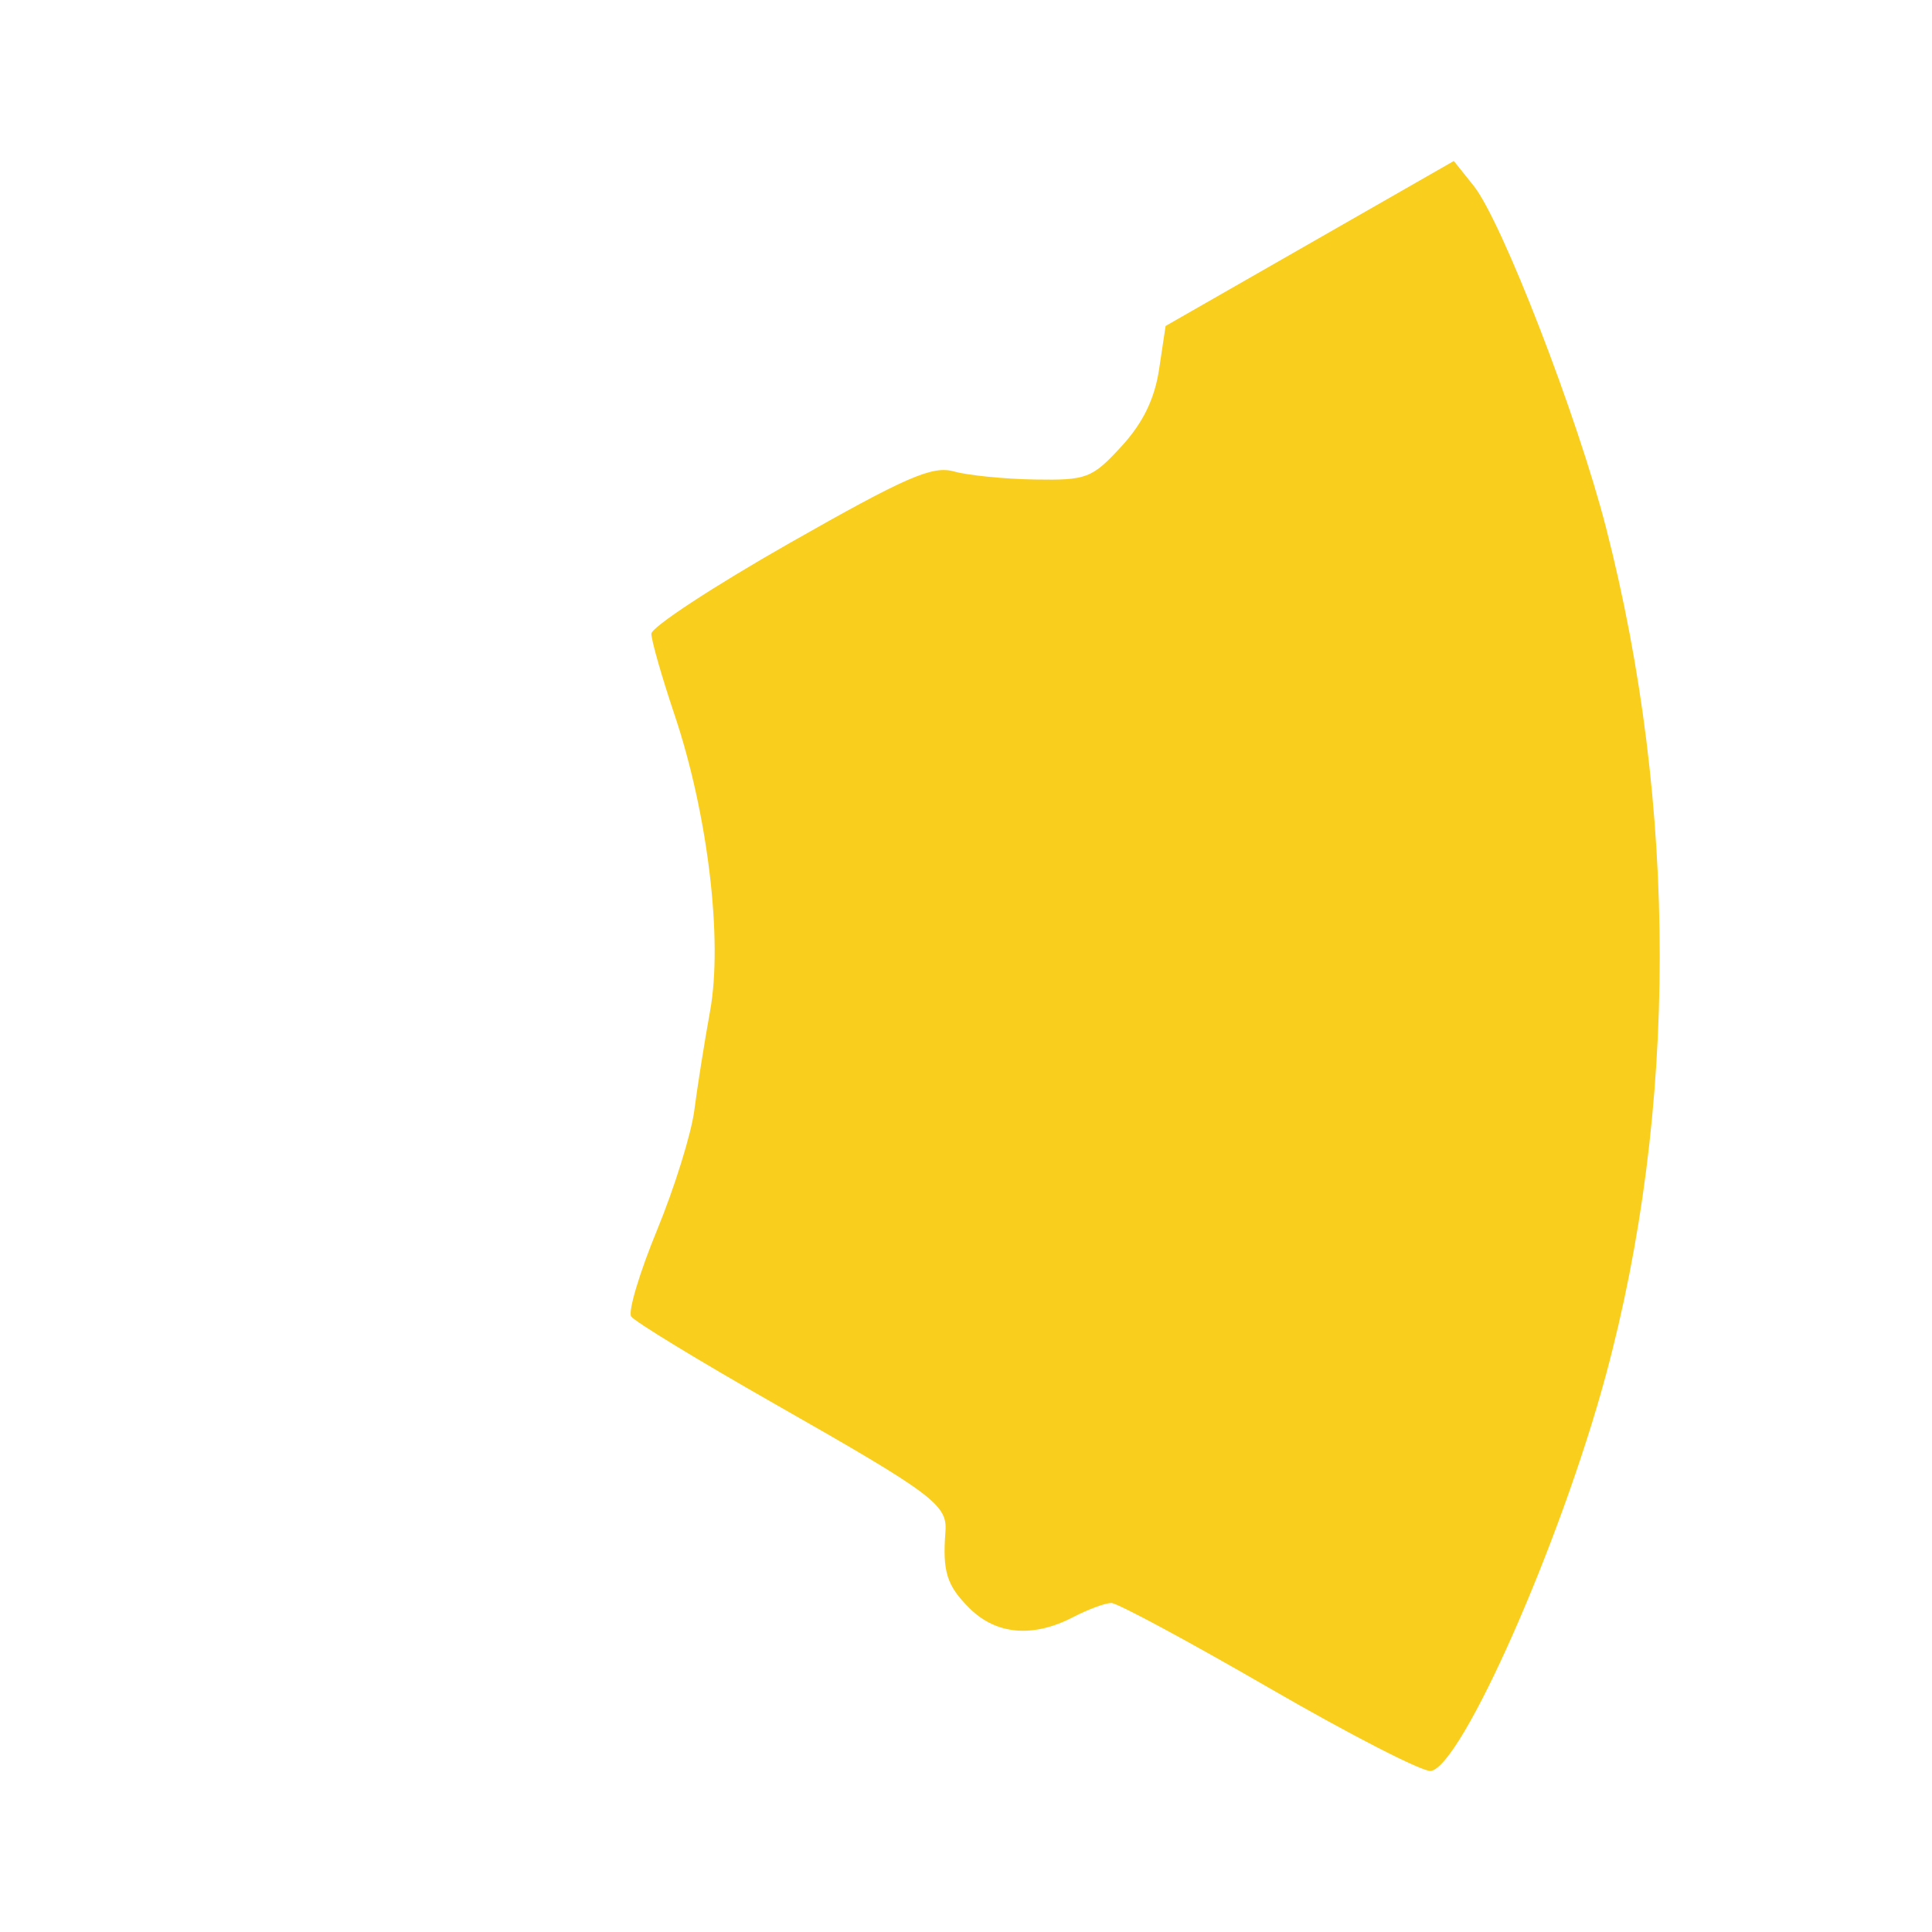 <?xml version="1.0" encoding="UTF-8" standalone="no"?>
<!-- Created with Inkscape (http://www.inkscape.org/) -->

<svg
   xmlns:dc="http://purl.org/dc/elements/1.1/"
   xmlns:cc="http://creativecommons.org/ns#"
   xmlns:rdf="http://www.w3.org/1999/02/22-rdf-syntax-ns#"
   xmlns:svg="http://www.w3.org/2000/svg"
   xmlns="http://www.w3.org/2000/svg"
   xmlns:sodipodi="http://sodipodi.sourceforge.net/DTD/sodipodi-0.dtd"
   xmlns:inkscape="http://www.inkscape.org/namespaces/inkscape"
   width="1200"
   height="1200"
   viewBox="0 0 1200 1200"
   id="svg2"
   version="1.1"
   inkscape:version="0.91 r13725"
   sodipodi:docname="cir3.svg">
  <defs
     id="defs4" />
  <sodipodi:namedview
     id="base"
     pagecolor="#dcdcc8"
     bordercolor="#666666"
     borderopacity="1.0"
     inkscape:pageopacity="0"
     inkscape:pageshadow="2"
     inkscape:zoom="0.19666667"
     inkscape:cx="-147.45762"
     inkscape:cy="600.00001"
     inkscape:document-units="px"
     inkscape:current-layer="layer1"
     showgrid="true"
     inkscape:showpageshadow="false"
     borderlayer="true"
     units="px"
     inkscape:window-width="693"
     inkscape:window-height="406"
     inkscape:window-x="275"
     inkscape:window-y="216"
     inkscape:window-maximized="0"
     objecttolerance="20"
     inkscape:snap-path-clip="true"
     inkscape:snap-path-mask="true"
     gridtolerance="10"
     inkscape:snap-perpendicular="true"
     inkscape:snap-tangential="true">
    <inkscape:grid
       type="xygrid"
       id="grid3338"
       color="#ffffff"
       opacity="0.125"
       empcolor="#ffffff"
       empopacity="0.251"
       spacingx="10"
       spacingy="10" />
  </sodipodi:namedview>
  <g
     inkscape:label="Layer 1"
     inkscape:groupmode="layer"
     id="layer1"
     transform="translate(0,147.638)">
    <path
       inkscape:connector-curvature="0"
       style="fill:#f9ce1d"
       d="m 788.483,900.894 c -50.278,-29.094 -94.481,-52.898 -98.228,-52.898 -3.747,0 -14.423,3.955 -23.725,8.789 -24.954,12.969 -47.789,10.991 -64.418,-5.58 -14.097,-14.047 -16.787,-22.665 -14.876,-47.652 1.264,-16.524 -7.645,-23.179 -105.9,-79.114 -47.089,-26.807 -87.275,-51.29 -89.301,-54.406 -2.026,-3.117 5.198,-27.232 16.054,-53.59 10.855,-26.358 21.273,-59.839 23.151,-74.401 1.878,-14.562 6.293,-42.363 9.811,-61.779 7.999,-44.139 -1.401,-122.405 -22.098,-183.991 -7.907,-23.53 -14.377,-46.15 -14.377,-50.267 0,-4.117 38.69,-29.492 85.978,-56.389 72.036,-40.973 88.553,-48.18 101.855,-44.448 8.732,2.45 31.361,4.714 50.287,5.03 32.254,0.539 35.625,-0.747 53.801,-20.514 13.366,-14.536 20.648,-29.441 23.436,-47.97 l 4.045,-26.881 89.508,-51.235 89.509,-51.235 12.297,15.367 c 17.501,21.87 64.441,143.099 82.267,212.462 44.506,173.179 44.429,361.457 -0.212,526.595 -28.074,103.85 -89.346,242.406 -108.588,245.556 -4.871,0.797 -49.994,-22.354 -100.272,-51.448 z"
       id="path3379" />
    <path
       inkscape:connector-curvature="0"
       style="fill:#ff9800"
       d="m -4596.352,706.179 c -68.523,-92.673 -170.973,-159.742 -272.977,-178.704 -19.796,-3.68 -42.635,-8.551 -50.754,-10.824 l -14.762,-4.134 -1.609,-103.152 -1.609,-103.152 20.272,-15.408 c 11.912,-9.054 24.473,-26.368 30.458,-41.986 9.586,-25.013 9.599,-28.11 0.215,-52.593 -5.795,-15.121 -18.495,-32.494 -30.325,-41.486 l -20.355,-15.47 0,-99.004 c 0,-72.084 2.007,-100.634 7.381,-104.998 4.925,-3.999 27.029,-4.175 66.427,-0.526 235.265,21.788 454.791,122.01 622.096,284.011 86.038,83.311 183.638,209.779 176.4,228.575 -1.659,4.309 -42.503,30.841 -90.763,58.959 -48.26,28.118 -91.237,53.416 -95.504,56.218 -4.267,2.802 -8.552,16.189 -9.521,29.75 -3.344,46.776 -46.434,68.246 -90.94,45.312 -15.514,-7.994 -19.7,-6.248 -112.874,47.07 -53.219,30.455 -98.895,55.372 -101.502,55.372 -2.607,0 -15.996,-15.224 -29.755,-33.831 z"
       id="path3357" />
    <path
       inkscape:connector-curvature="0"
       id="path3355"
       d="m -2149.037,871.941 c -114.726,-245.78 -123.782,-543.48 -24.324,-799.596 24.164,-62.226 58.378,-128.565 66.307,-128.565 3.63,0 48.421,23.829 99.534,52.954 51.114,29.125 96.941,52.954 101.838,52.954 4.897,0 12.212,-3.972 16.255,-8.826 4.125,-4.953 16.996,-8.826 29.331,-8.826 29.273,0 44.316,16.499 43.085,47.254 -1.081,27.01 -2.501,25.825 101.771,84.881 38.971,22.071 76.526,43.593 83.457,47.826 l 12.601,7.696 -19.322,47.75 c -10.627,26.263 -23.934,71.413 -29.572,100.335 0,0 -9.424,76.437 -5.181,127.38 -0.528,36.109 14.387,71.353 25.68,101.716 6.623,17.798 12.044,35.425 12.045,39.172 0,3.746 -36.986,28.359 -82.195,54.696 l -82.198,47.885 -29.232,-9.528 c -23.513,-7.663 -33.941,-8.264 -53.299,-3.07 -31.126,8.352 -58.174,35.653 -66.167,66.788 -3.487,13.583 -7.292,27.585 -8.455,31.115 -2.106,6.391 -155.888,96.547 -164.684,96.547 -2.54,0 -14.815,-21.843 -27.277,-48.541 z"
       style="fill:#673ab7"
       sodipodi:nodetypes="sssssssssscsccccscssssss" />
    <path
       inkscape:connector-curvature="0"
       id="path3353"
       d="m -3340.662,735.621 c -156.062,-27.016 -327.673,-101.916 -453.55,-197.954 -87.176,-66.511 -200.74,-191.494 -248.556,-273.548 l -16.146,-27.706 22.561,-15.491 c 12.409,-8.52 57.104,-35.768 99.322,-60.55 l 76.76,-45.058 1.151,-26.477 c 0.887,-20.389 4.696,-29.521 16.567,-39.715 17.825,-15.308 48.243,-17.451 65.294,-4.6 6.304,4.751 15.079,8.723 19.501,8.826 4.422,0.103 48.919,-23.642 98.884,-52.767 49.964,-29.125 94.822,-52.954 99.683,-52.954 4.861,0 16.98,11.253 26.931,25.006 71.926,99.41 165.284,158.991 291.975,186.339 l 47.237,10.197 1.611,103.648 1.611,103.648 -24.665,22.926 c -22.189,20.625 -24.943,26.273 -27.44,56.276 -2.759,33.151 -2.612,33.512 24.53,60.559 l 27.305,27.209 0,102.191 0,102.191 -42.809,-0.475 c -23.544,-0.261 -72.037,-5.535 -107.76,-11.719 z"
       style="fill:#2196f3"
       sodipodi:nodetypes="csscsscsssssssscccssscccccc" />
    <path
       inkscape:connector-curvature="0"
       id="path3351"
       d="m -3125.35,821.312 c -5.378,-5.375 -7.381,-37.26 -7.381,-117.511 l 0,-110.135 -19.972,-12.299 c -26.64,-16.407 -37.127,-41.425 -27.287,-65.097 4.024,-9.68 16.303,-23.134 27.287,-29.899 l 19.972,-12.299 0,-114.141 c 0,-130.402 -7.232,-115.952 61.788,-123.462 104.122,-11.33 209.128,-67.892 284.178,-153.073 18.355,-20.833 36.888,-37.877 41.184,-37.877 10.275,0 155.203,83.381 172.314,99.137 7.642,7.037 13.295,19.196 13.307,28.624 0.03,23.602 18.954,51.099 42.982,62.461 25.925,12.259 39.045,12.33 69.028,0.375 l 23.702,-9.45 87.13,49.78 c 58.957,33.684 87.682,53.422 88.838,61.046 2.585,17.047 -63.153,102.814 -133.916,174.72 -186.395,189.403 -414.452,293.885 -682.631,312.741 -38.972,2.74 -55.11,1.77 -60.523,-3.64 z"
       style="fill:#4caf50"
       sodipodi:nodetypes="cscssscssssscsscsssscc" />
  </g>
</svg>
